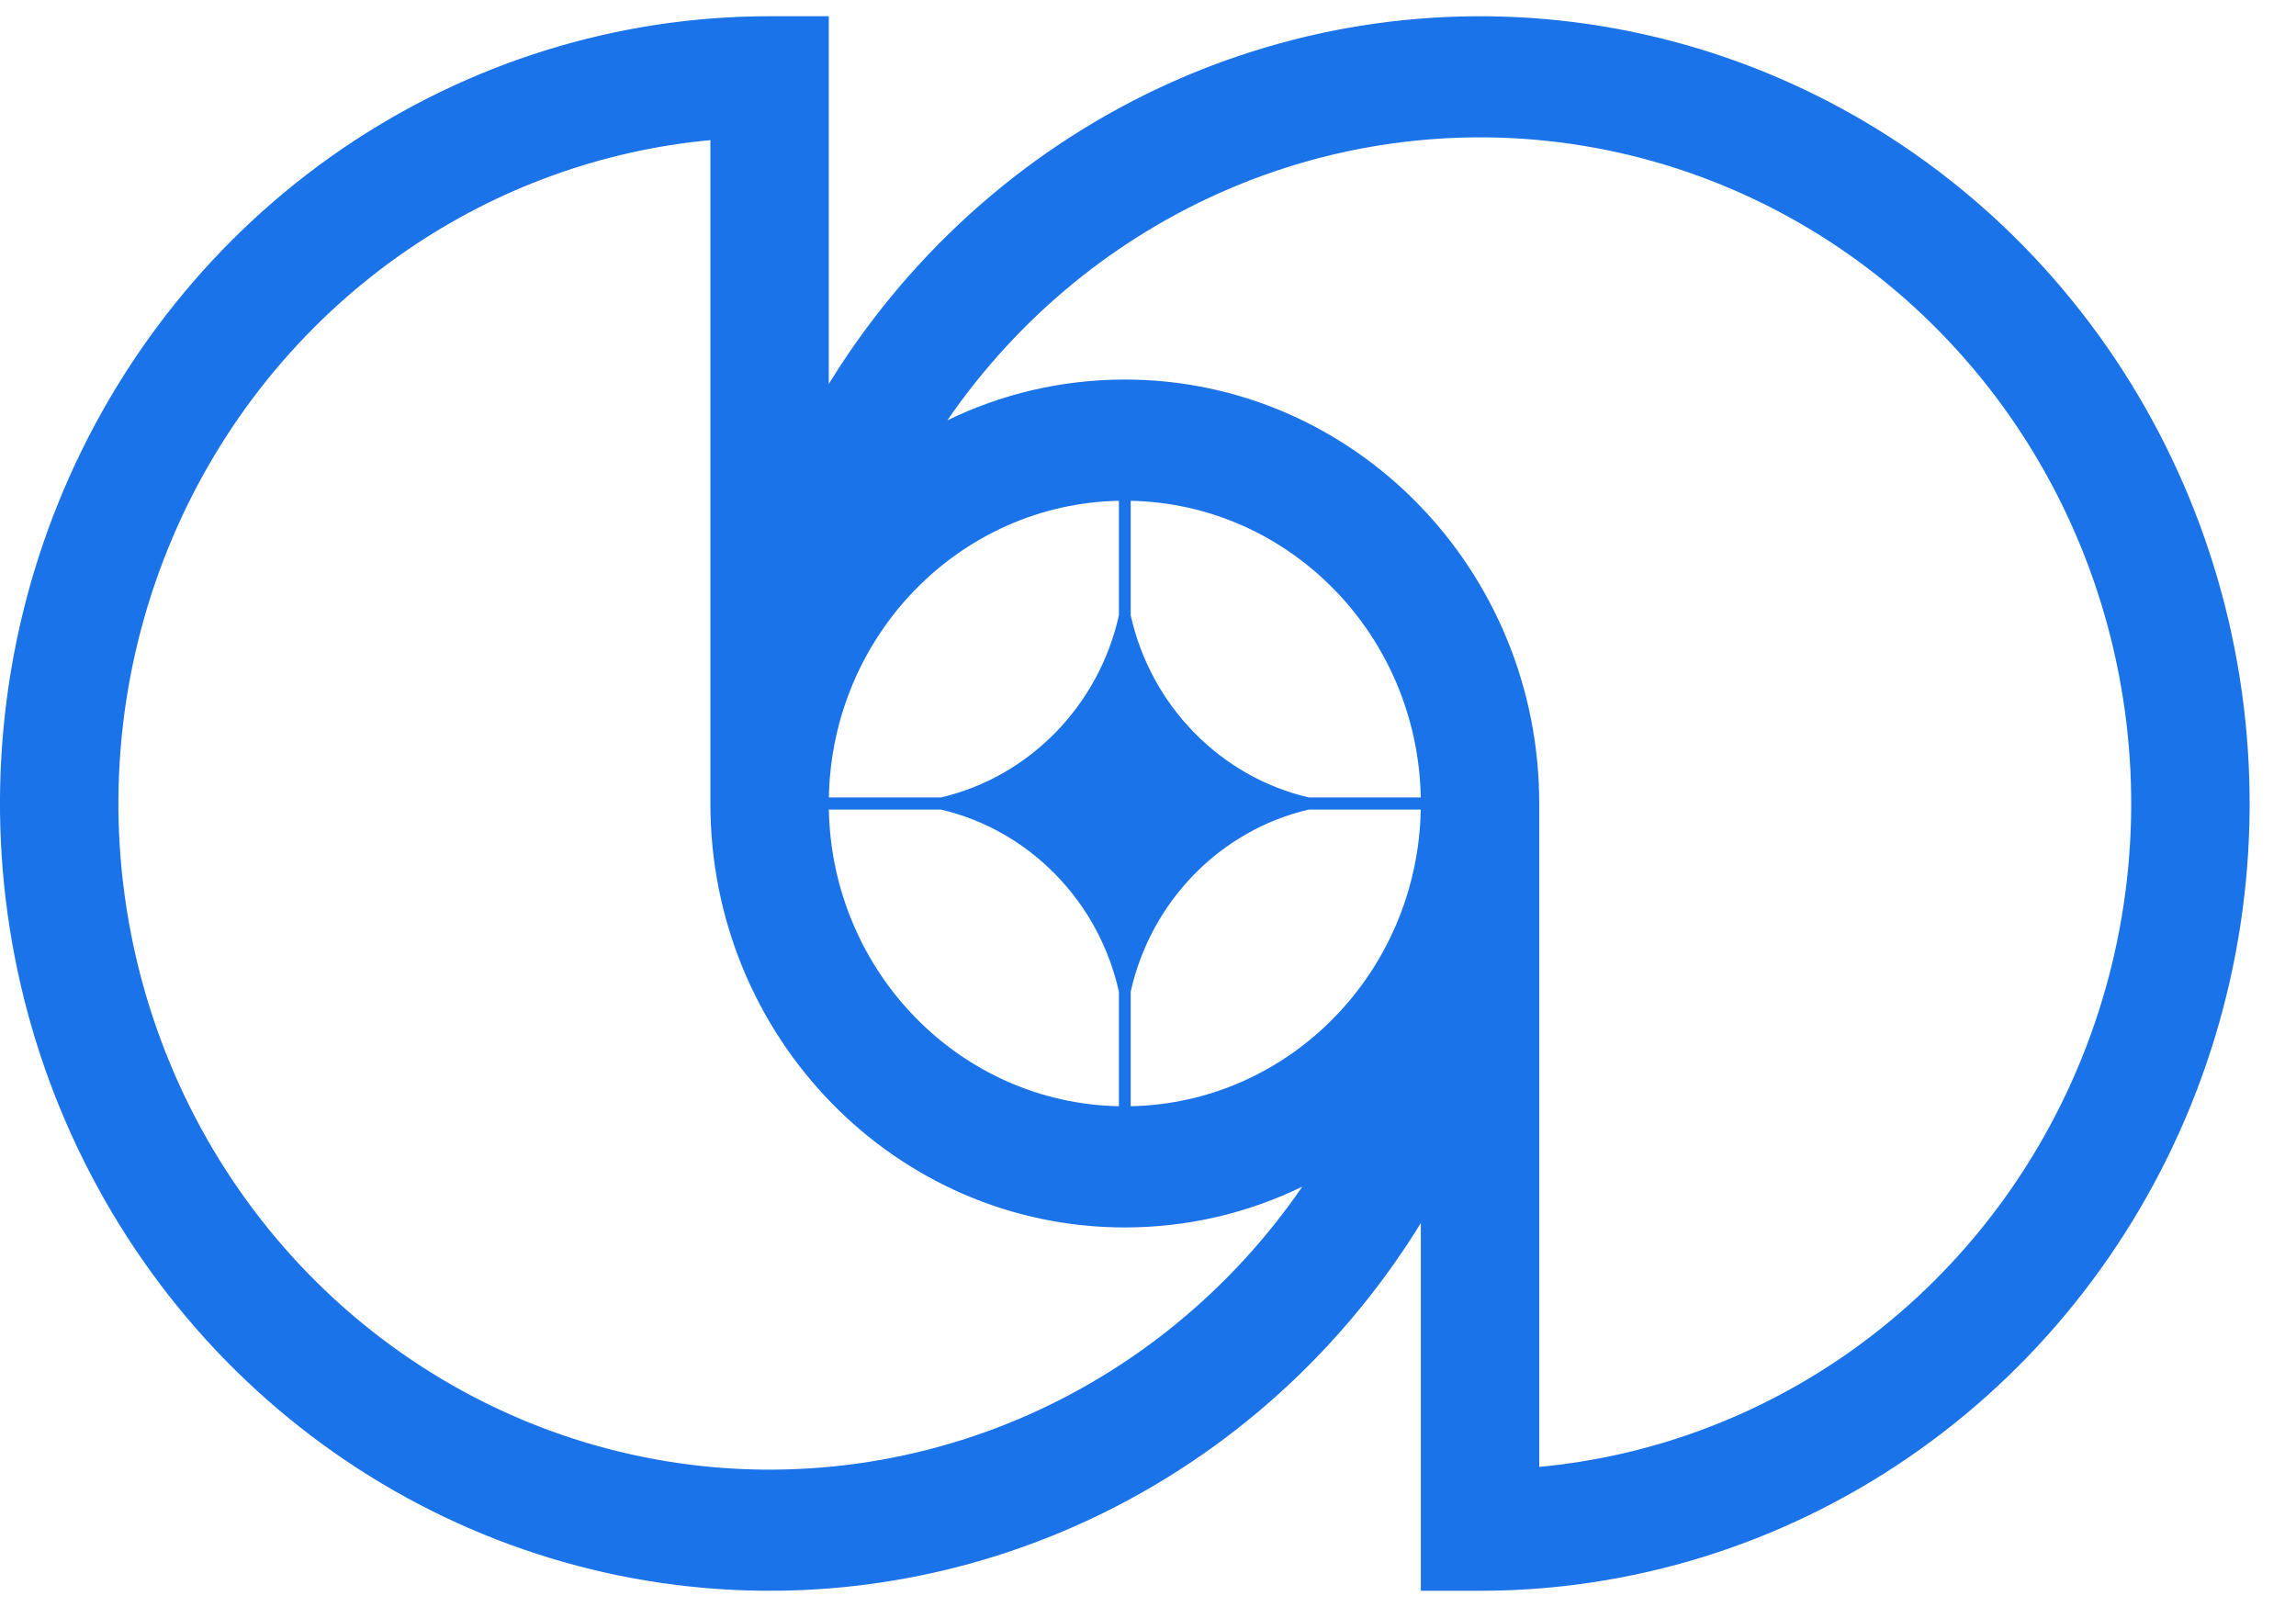 <svg width="30" height="21" viewBox="0 0 30 21" fill="none" xmlns="http://www.w3.org/2000/svg">
<path fill-rule="evenodd" clip-rule="evenodd" d="M0.765 6.563C0.004 8.443 -0.195 10.511 0.193 12.507C0.581 14.503 1.539 16.336 2.945 17.775C4.352 19.213 6.143 20.193 8.094 20.59C10.045 20.987 12.067 20.784 13.904 20.005C15.742 19.226 17.312 17.908 18.417 16.216C18.447 16.171 18.476 16.125 18.504 16.08C18.525 16.048 18.545 16.015 18.565 15.983V20.788H19.338C21.327 20.788 23.271 20.185 24.925 19.054C26.579 17.924 27.867 16.317 28.629 14.437C29.39 12.557 29.589 10.489 29.201 8.493C28.813 6.497 27.855 4.664 26.449 3.225C25.043 1.787 23.251 0.807 21.3 0.41C19.349 0.013 17.328 0.217 15.49 0.995C13.652 1.774 12.082 3.093 10.977 4.784C10.927 4.861 10.878 4.939 10.829 5.017V0.212H10.056C8.067 0.212 6.123 0.816 4.469 1.946C2.815 3.076 1.527 4.683 0.765 6.563ZM9.282 10.5V1.831C7.872 1.963 6.513 2.453 5.329 3.262C3.929 4.219 2.839 5.578 2.195 7.169C1.551 8.759 1.382 10.51 1.711 12.198C2.039 13.887 2.849 15.438 4.039 16.656C5.229 17.873 6.745 18.702 8.396 19.038C10.046 19.374 11.757 19.201 13.312 18.543C14.804 17.91 16.089 16.857 17.016 15.507C16.313 15.849 15.527 16.04 14.697 16.04C11.707 16.04 9.282 13.559 9.282 10.5ZM20.112 19.169V10.5C20.112 7.441 17.688 4.96 14.697 4.96C13.867 4.96 13.081 5.151 12.378 5.493C13.306 4.143 14.59 3.09 16.082 2.458C17.637 1.799 19.348 1.626 20.998 1.962C22.649 2.298 24.165 3.127 25.355 4.345C26.545 5.562 27.355 7.113 27.683 8.802C28.012 10.491 27.843 12.241 27.199 13.831C26.555 15.422 25.465 16.782 24.066 17.738C22.882 18.547 21.522 19.038 20.112 19.169ZM14.62 14.456C12.545 14.415 10.871 12.702 10.83 10.579H12.293C13.448 10.848 14.357 11.778 14.62 12.959V14.456ZM14.774 14.456C16.849 14.415 18.523 12.702 18.564 10.579H17.101C15.946 10.848 15.037 11.778 14.774 12.959V14.456ZM18.564 10.421C18.523 8.298 16.849 6.586 14.774 6.544V8.041C15.037 9.222 15.946 10.152 17.101 10.421H18.564ZM14.62 6.544C12.545 6.586 10.871 8.298 10.83 10.421H12.294C13.448 10.152 14.357 9.222 14.62 8.041V6.544Z" fill="#1A73E8"/>
</svg>
